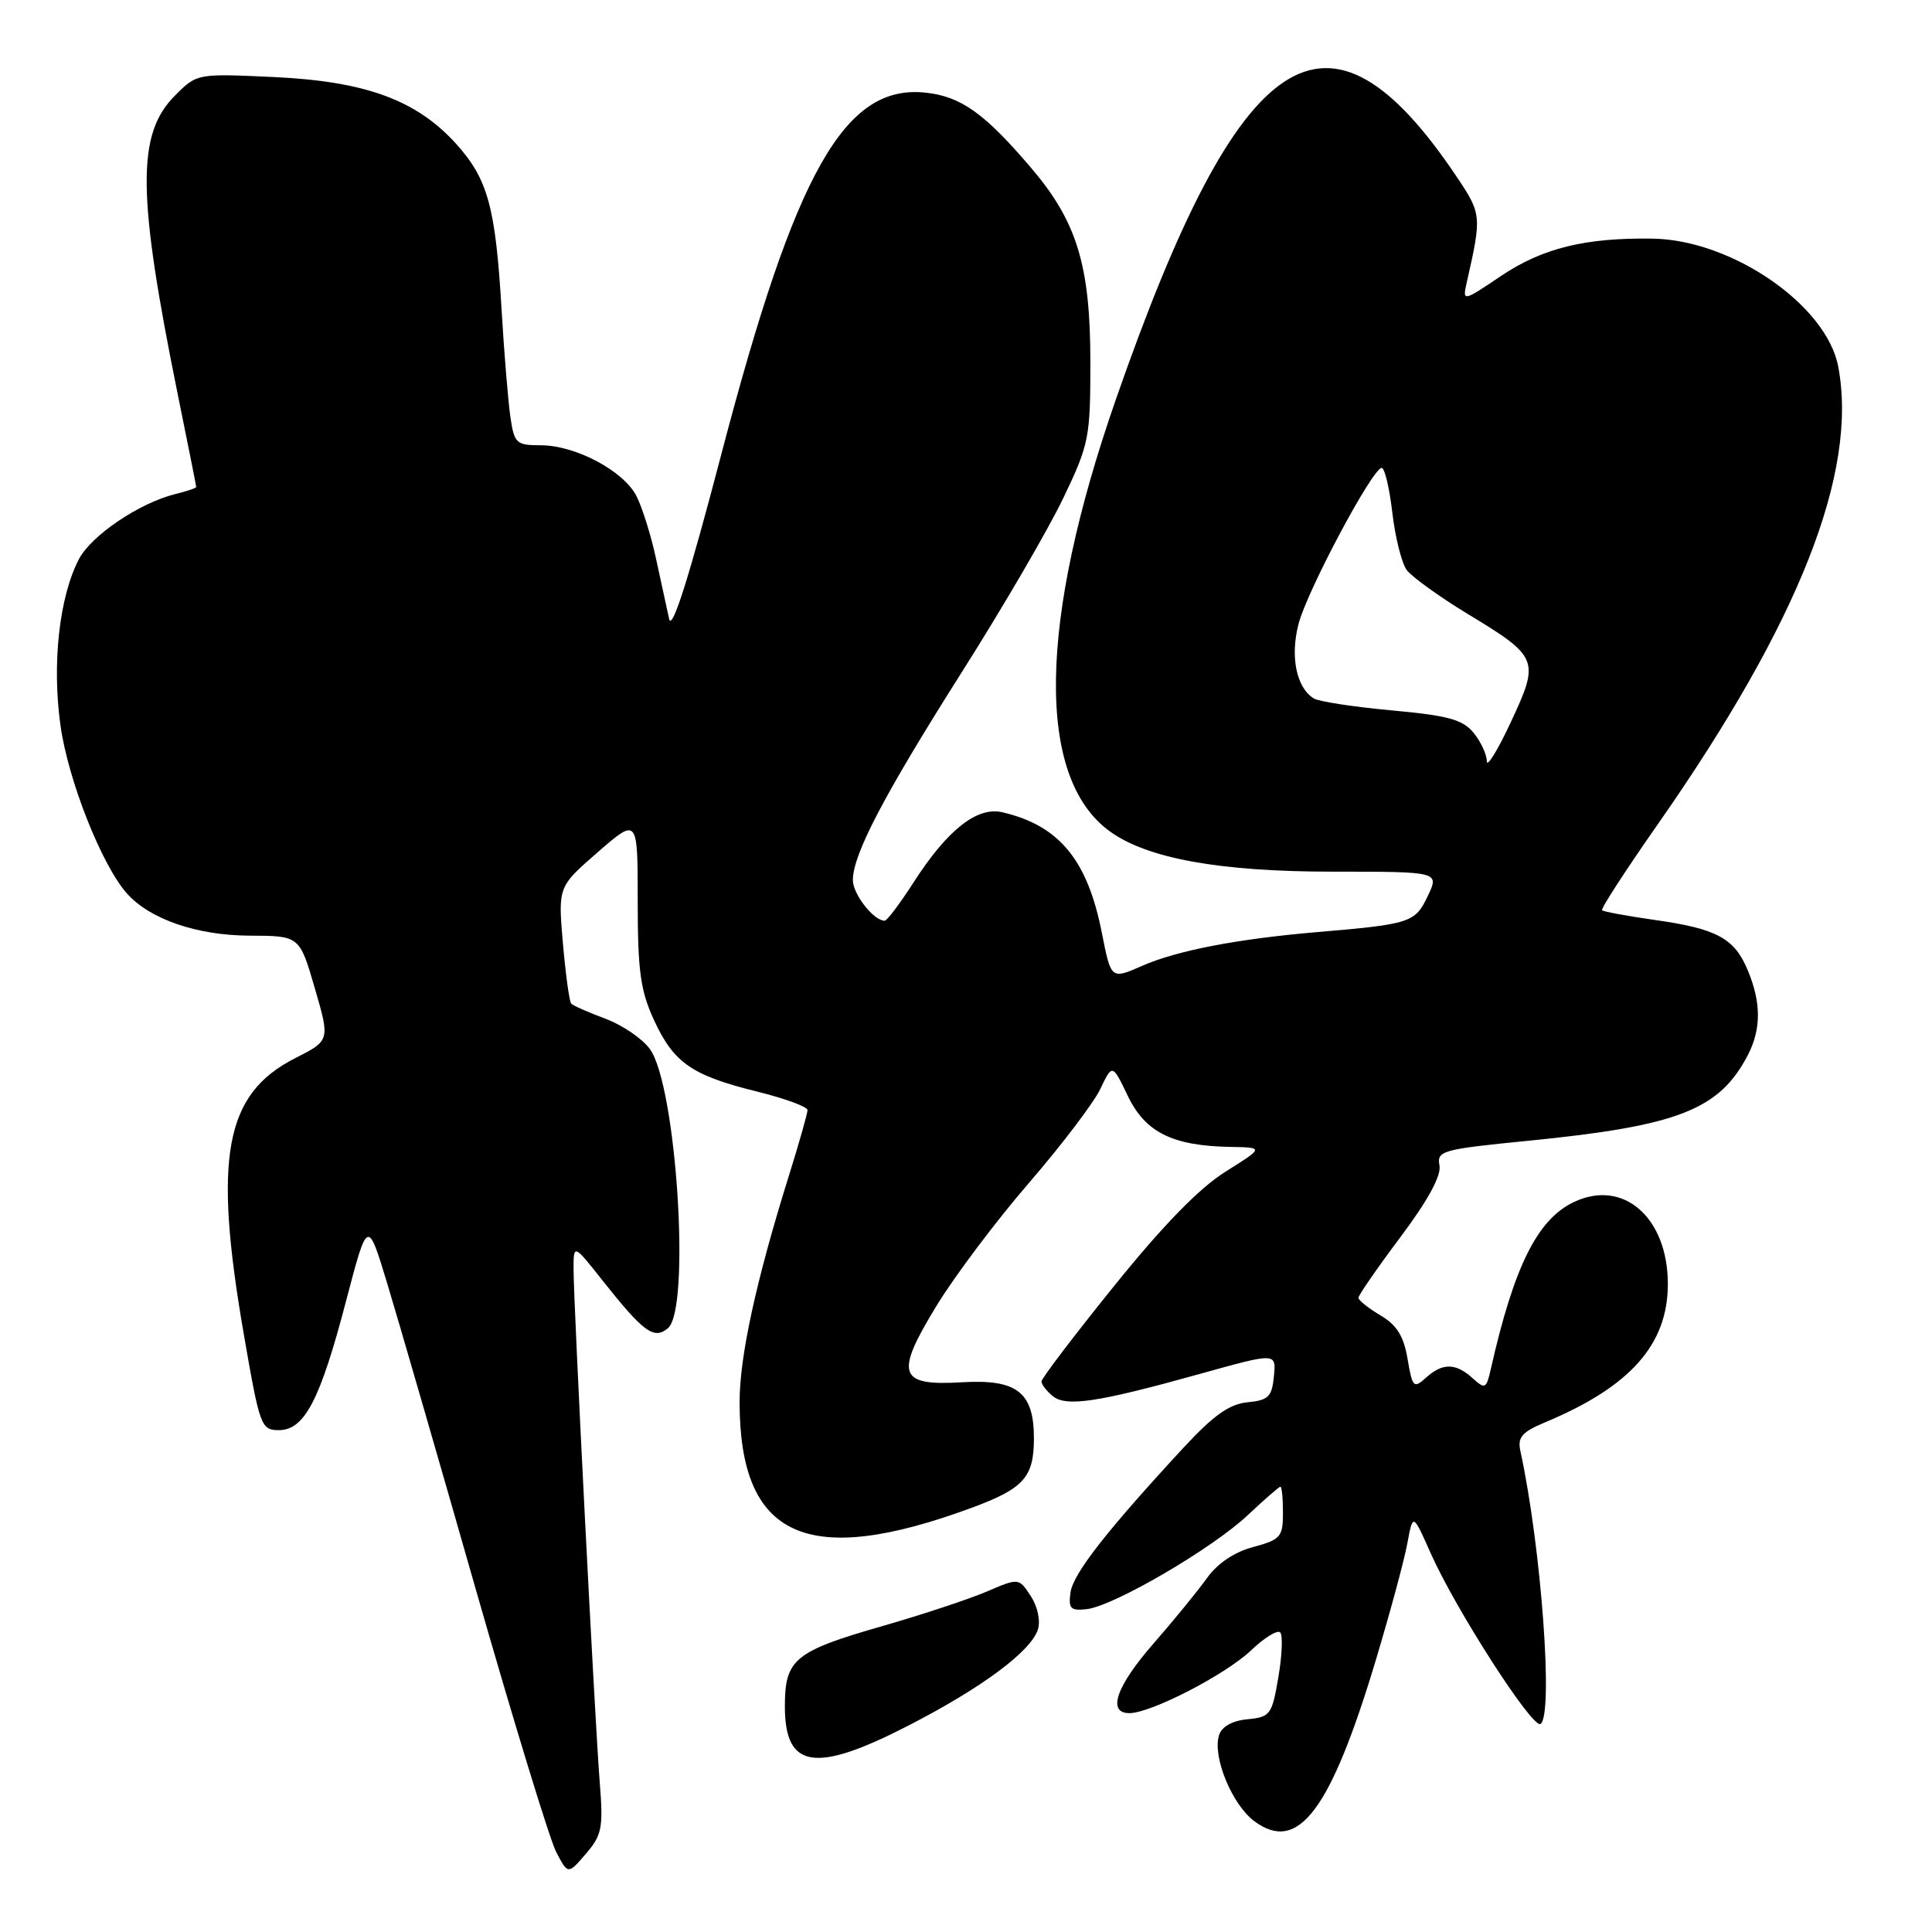 <?xml version="1.0" encoding="UTF-8" standalone="no"?>
<!DOCTYPE svg PUBLIC "-//W3C//DTD SVG 1.1//EN" "http://www.w3.org/Graphics/SVG/1.1/DTD/svg11.dtd" >
<svg xmlns="http://www.w3.org/2000/svg" xmlns:xlink="http://www.w3.org/1999/xlink" version="1.1" viewBox="0 0 256 256">
 <g >
 <path fill="currentColor"
d=" M 79.47 236.19 C 78.81 227.86 76.00 172.79 76.00 168.20 C 76.00 164.82 76.00 164.82 79.83 169.66 C 85.28 176.54 86.65 177.54 88.50 176.00 C 91.55 173.47 89.64 143.85 86.11 139.00 C 85.11 137.62 82.46 135.82 80.21 134.98 C 77.97 134.15 75.93 133.25 75.69 132.98 C 75.44 132.72 74.95 129.12 74.59 125.00 C 73.94 117.50 73.94 117.50 79.22 112.91 C 84.50 108.32 84.50 108.32 84.50 119.41 C 84.50 128.66 84.86 131.27 86.66 135.17 C 89.28 140.85 91.67 142.50 100.32 144.64 C 103.99 145.55 107.00 146.65 107.00 147.09 C 107.00 147.53 105.90 151.41 104.56 155.70 C 100.19 169.67 98.00 179.72 98.00 185.77 C 98.00 203.78 106.92 207.85 128.75 199.79 C 135.66 197.24 137.00 195.75 137.00 190.58 C 137.00 184.47 134.75 182.72 127.45 183.16 C 119.04 183.66 118.53 182.13 124.09 173.03 C 126.51 169.06 132.04 161.72 136.36 156.72 C 140.68 151.72 144.93 146.12 145.80 144.29 C 147.39 140.95 147.39 140.95 149.45 145.23 C 151.76 150.04 155.36 151.83 163.00 151.97 C 167.50 152.05 167.50 152.05 162.36 155.27 C 158.89 157.45 154.09 162.38 147.61 170.42 C 142.32 176.97 138.00 182.66 138.00 183.05 C 138.00 183.44 138.66 184.30 139.47 184.97 C 141.25 186.46 145.44 185.83 159.10 182.02 C 169.11 179.23 169.11 179.23 168.80 182.36 C 168.54 185.08 168.07 185.54 165.30 185.81 C 162.90 186.04 160.79 187.54 156.80 191.85 C 146.60 202.88 142.20 208.52 141.85 211.00 C 141.55 213.15 141.85 213.46 144.00 213.22 C 147.57 212.82 160.67 205.17 165.35 200.75 C 167.54 198.69 169.48 197.00 169.66 197.00 C 169.85 197.00 170.00 198.56 170.00 200.46 C 170.00 203.65 169.68 204.01 166.05 204.99 C 163.54 205.66 161.30 207.17 159.91 209.13 C 158.70 210.82 155.53 214.71 152.86 217.76 C 147.91 223.42 146.66 227.00 149.65 227.00 C 152.50 227.00 162.35 221.92 165.74 218.71 C 167.51 217.02 169.27 215.93 169.63 216.30 C 169.99 216.66 169.89 219.33 169.39 222.23 C 168.55 227.21 168.32 227.52 165.30 227.81 C 163.28 228.00 161.89 228.78 161.53 229.92 C 160.63 232.76 163.24 239.12 166.22 241.33 C 172.02 245.63 176.32 239.91 182.34 219.85 C 184.21 213.61 186.08 206.70 186.48 204.50 C 187.22 200.50 187.22 200.50 189.59 205.85 C 192.92 213.32 203.06 229.08 204.12 228.43 C 205.87 227.34 204.23 205.02 201.46 192.27 C 201.06 190.45 201.66 189.75 204.72 188.47 C 216.03 183.75 221.00 178.15 221.00 170.13 C 220.99 161.31 215.08 156.16 208.54 159.28 C 203.71 161.58 200.62 167.79 197.55 181.36 C 196.95 184.04 196.79 184.12 195.12 182.61 C 192.88 180.58 191.13 180.57 188.93 182.57 C 187.32 184.02 187.15 183.84 186.51 180.07 C 186.00 177.04 185.09 175.57 182.91 174.29 C 181.31 173.34 180.00 172.29 180.00 171.96 C 180.00 171.63 182.50 168.01 185.56 163.93 C 189.21 159.06 190.99 155.79 190.74 154.43 C 190.37 152.48 191.05 152.29 202.58 151.15 C 222.39 149.18 227.82 147.06 231.60 139.80 C 233.38 136.37 233.38 132.84 231.58 128.55 C 229.81 124.31 227.50 123.06 219.21 121.89 C 215.59 121.37 212.47 120.80 212.28 120.61 C 212.09 120.42 215.44 115.26 219.72 109.14 C 238.39 82.42 246.21 62.59 243.58 48.60 C 242.06 40.45 229.51 31.79 219.00 31.62 C 210.07 31.48 204.39 32.87 198.89 36.57 C 193.76 40.02 193.76 40.02 194.39 37.26 C 196.35 28.60 196.32 28.33 192.97 23.35 C 175.88 -2.07 164.38 5.47 147.85 52.95 C 137.57 82.46 137.27 102.99 147.00 110.12 C 151.95 113.75 161.58 115.50 176.61 115.50 C 190.73 115.50 190.73 115.50 189.18 118.74 C 187.51 122.26 186.89 122.46 174.50 123.51 C 163.96 124.41 155.97 125.95 151.36 127.97 C 147.22 129.79 147.22 129.79 146.01 123.65 C 144.11 113.95 140.37 109.40 132.83 107.63 C 129.46 106.84 125.51 109.97 121.00 117.00 C 119.23 119.75 117.54 122.00 117.22 122.00 C 115.76 122.00 113.00 118.47 113.01 116.60 C 113.03 113.17 117.14 105.33 127.51 88.96 C 132.90 80.46 138.92 70.12 140.89 66.00 C 144.31 58.87 144.48 57.99 144.48 48.00 C 144.48 35.25 142.72 29.43 136.75 22.39 C 130.53 15.06 127.37 12.79 122.68 12.28 C 111.95 11.11 105.43 22.60 95.63 60.00 C 91.27 76.64 89.04 83.70 88.66 82.00 C 88.36 80.62 87.58 77.03 86.92 74.00 C 86.27 70.97 85.11 67.27 84.35 65.76 C 82.64 62.39 76.26 59.00 71.63 59.00 C 68.40 59.00 68.14 58.75 67.63 55.25 C 67.33 53.19 66.80 46.78 66.46 41.00 C 65.66 27.42 64.64 23.72 60.44 19.06 C 55.18 13.25 48.45 10.78 36.30 10.21 C 26.11 9.74 26.10 9.74 23.20 12.65 C 18.08 17.76 18.16 25.71 23.58 52.39 C 24.91 58.93 26.00 64.39 26.00 64.53 C 26.00 64.67 24.76 65.09 23.25 65.46 C 18.47 66.64 12.07 70.96 10.44 74.12 C 7.84 79.14 6.87 88.02 8.02 96.17 C 9.04 103.42 13.48 114.62 16.81 118.38 C 19.86 121.81 26.09 123.95 33.09 123.98 C 39.69 124.00 39.69 124.00 41.71 130.93 C 43.73 137.87 43.73 137.87 39.12 140.21 C 29.76 144.96 28.22 153.29 32.34 177.00 C 34.42 189.00 34.60 189.50 36.95 189.50 C 40.35 189.50 42.42 185.52 45.85 172.41 C 48.71 161.50 48.71 161.50 51.29 170.00 C 52.71 174.68 57.98 192.86 62.99 210.41 C 68.01 227.95 72.82 243.68 73.68 245.36 C 75.26 248.40 75.26 248.40 77.63 245.64 C 79.76 243.16 79.95 242.21 79.47 236.19 Z  M 120.38 228.64 C 130.10 223.65 136.61 218.81 137.53 215.91 C 137.89 214.76 137.49 212.87 136.58 211.49 C 135.00 209.07 135.00 209.07 130.75 210.89 C 128.41 211.89 122.22 213.94 117.00 215.44 C 105.26 218.81 104.00 219.84 104.00 226.11 C 104.00 234.38 108.02 235.01 120.38 228.64 Z  M 197.01 100.86 C 197.00 99.96 196.21 98.26 195.25 97.09 C 193.81 95.34 191.87 94.81 184.40 94.13 C 179.39 93.67 174.75 92.96 174.09 92.55 C 171.77 91.12 170.93 86.99 172.07 82.65 C 173.24 78.20 181.88 62.00 183.08 62.00 C 183.48 62.00 184.11 64.67 184.49 67.93 C 184.87 71.20 185.73 74.61 186.39 75.52 C 187.06 76.43 190.69 79.05 194.46 81.34 C 203.89 87.05 204.04 87.44 200.20 95.67 C 198.45 99.43 197.01 101.76 197.01 100.86 Z "/>
</g>
</svg>